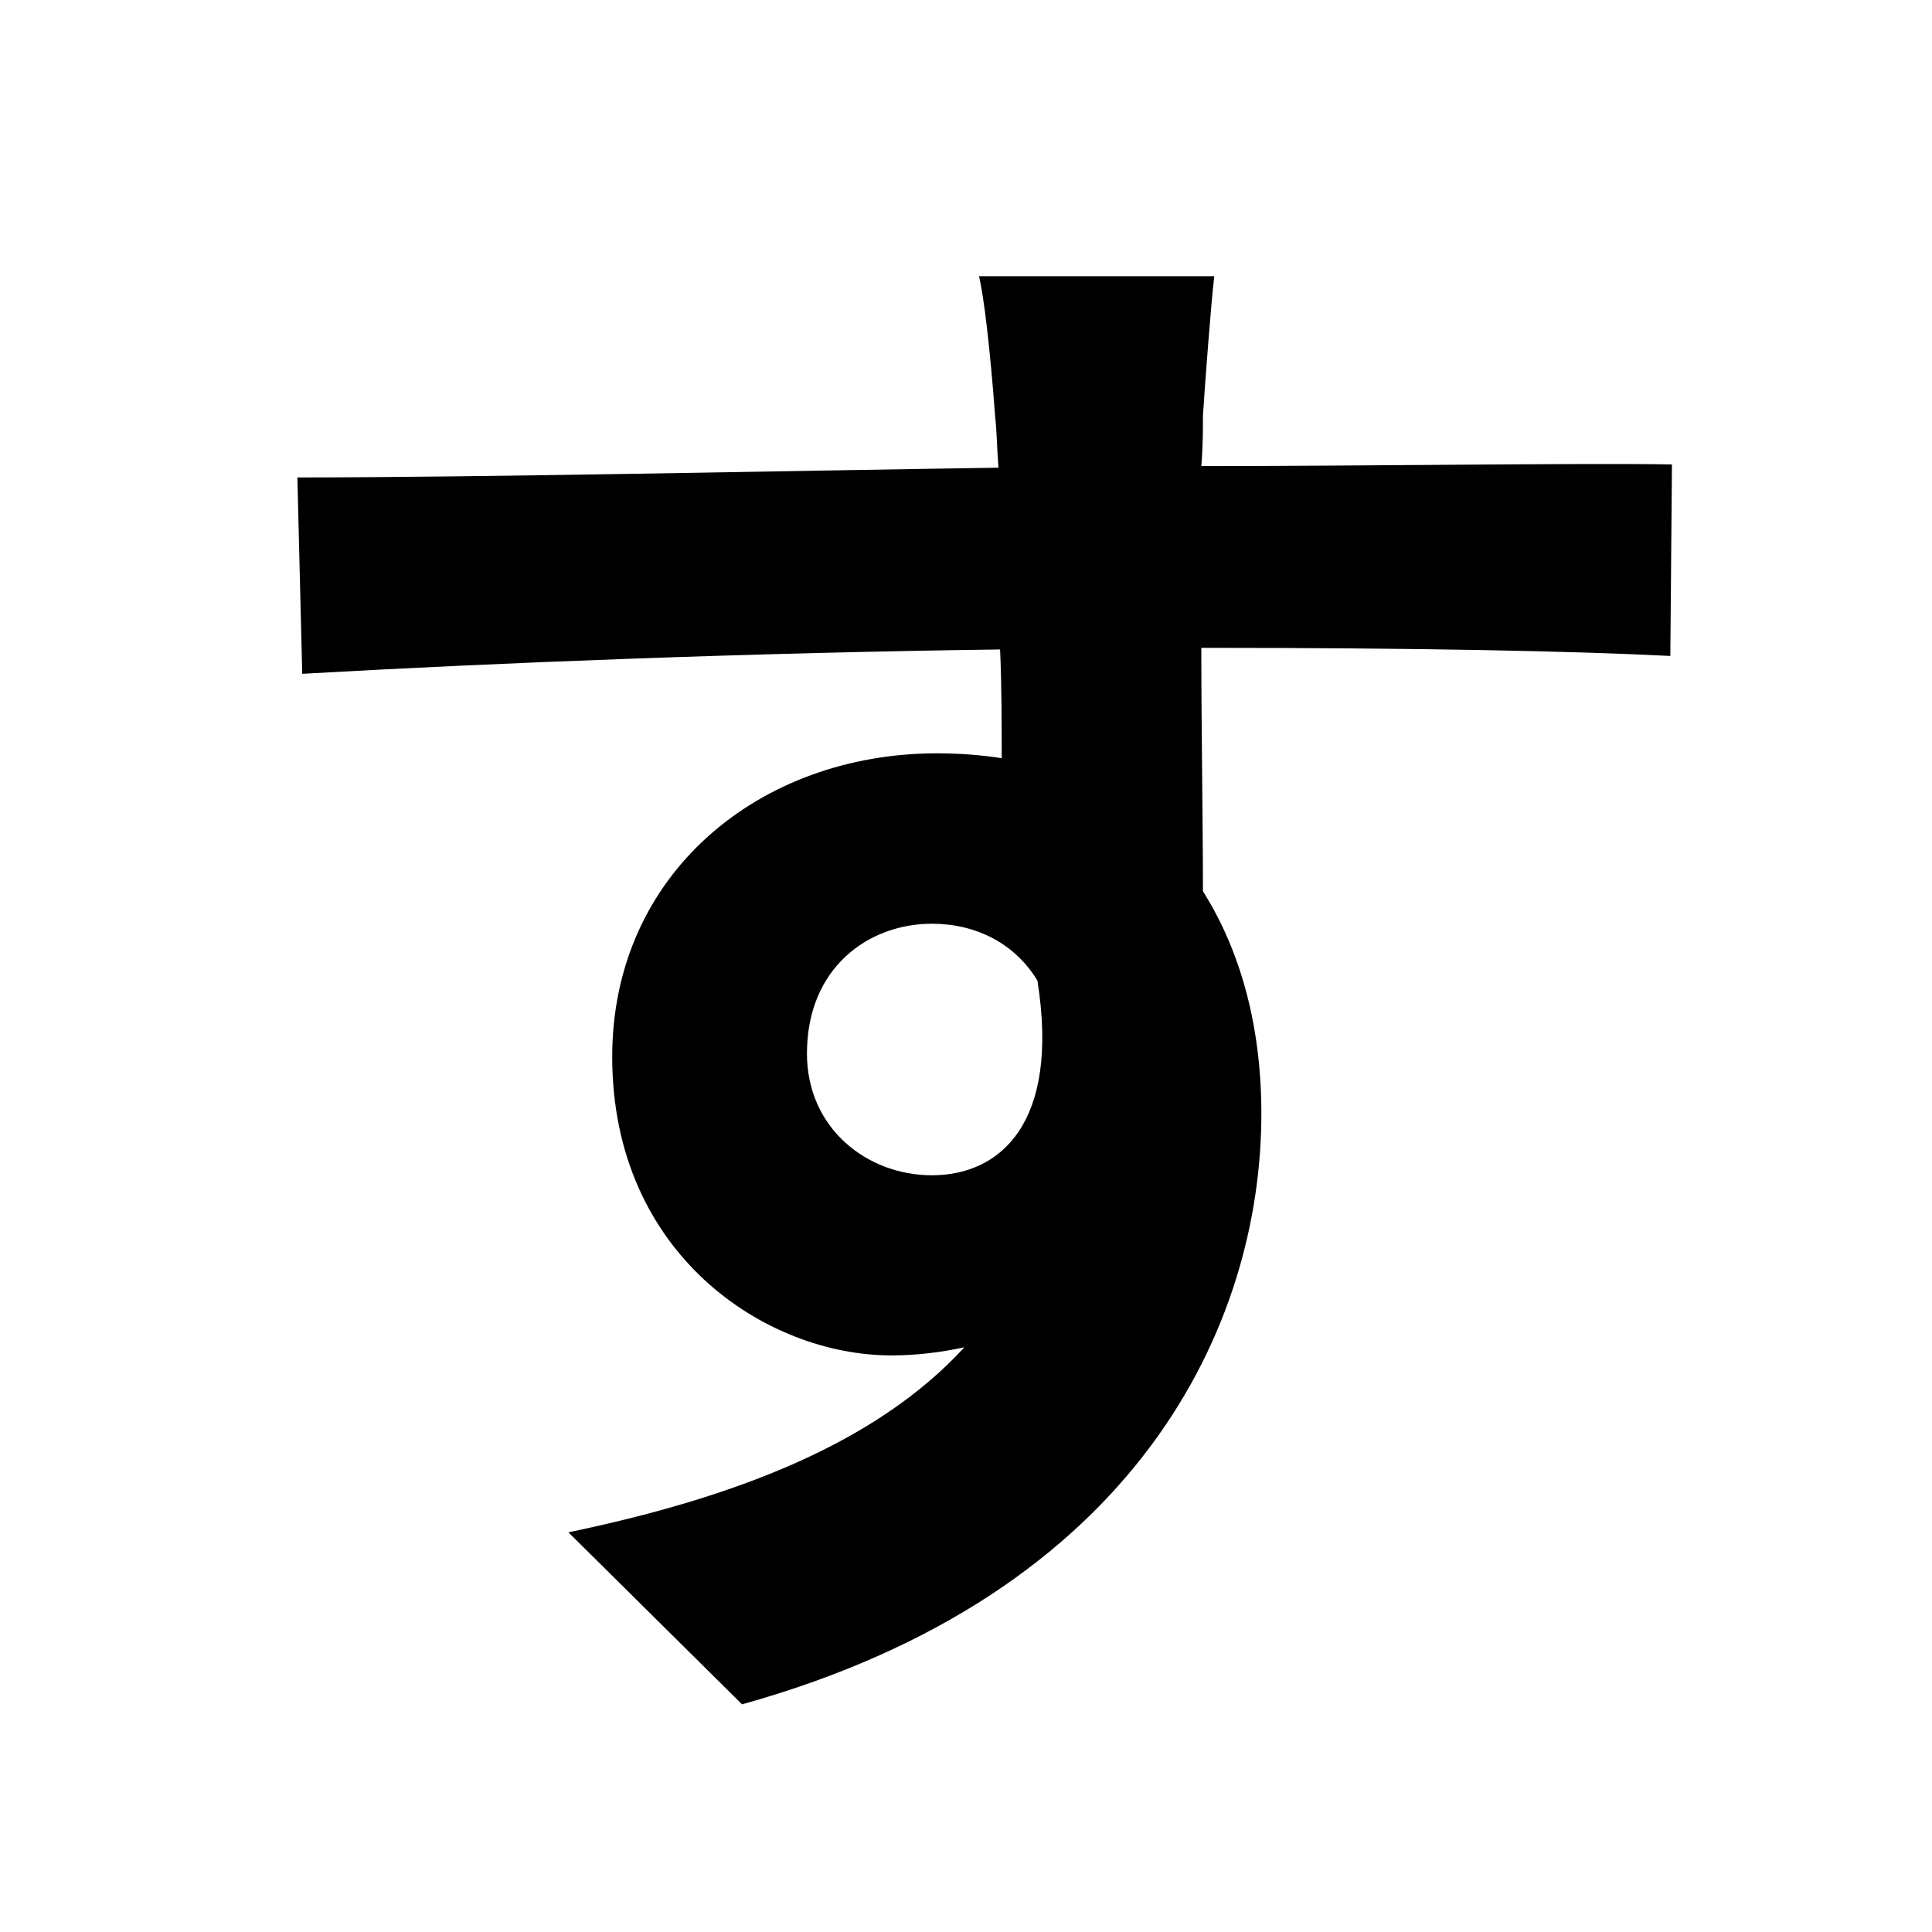 <svg width="100" height="100" viewBox="0 0 100 100" fill="none" xmlns="http://www.w3.org/2000/svg">
<path d="M62.852 14.296H50.672C50.924 15.304 51.26 18.16 51.512 21.604C51.596 22.276 51.596 23.116 51.68 24.208C40.256 24.376 24.968 24.712 15.392 24.712L15.644 34.876C25.976 34.288 39.08 33.784 51.764 33.616C51.848 35.464 51.848 37.396 51.848 39.244C50.756 39.076 49.664 38.992 48.488 38.992C39.332 38.992 31.688 45.208 31.688 54.7C31.688 64.948 39.668 70.156 46.136 70.156C47.48 70.156 48.74 69.988 49.916 69.736C45.296 74.776 37.904 77.548 29.42 79.312L38.408 88.216C58.904 82.504 65.288 68.56 65.288 57.64C65.288 53.272 64.28 49.324 62.264 46.132C62.264 42.436 62.18 37.816 62.18 33.532C73.604 33.532 81.416 33.7 86.456 33.952L86.54 24.04C82.172 23.956 70.664 24.124 62.18 24.124C62.264 23.116 62.264 22.192 62.264 21.52C62.348 20.176 62.684 15.64 62.852 14.296ZM41.768 54.532C41.768 50.08 44.96 47.812 48.236 47.812C50.504 47.812 52.52 48.82 53.696 50.752C54.872 58.144 51.764 60.832 48.236 60.832C44.876 60.832 41.768 58.396 41.768 54.532Z" fill="black"/>
</svg>
